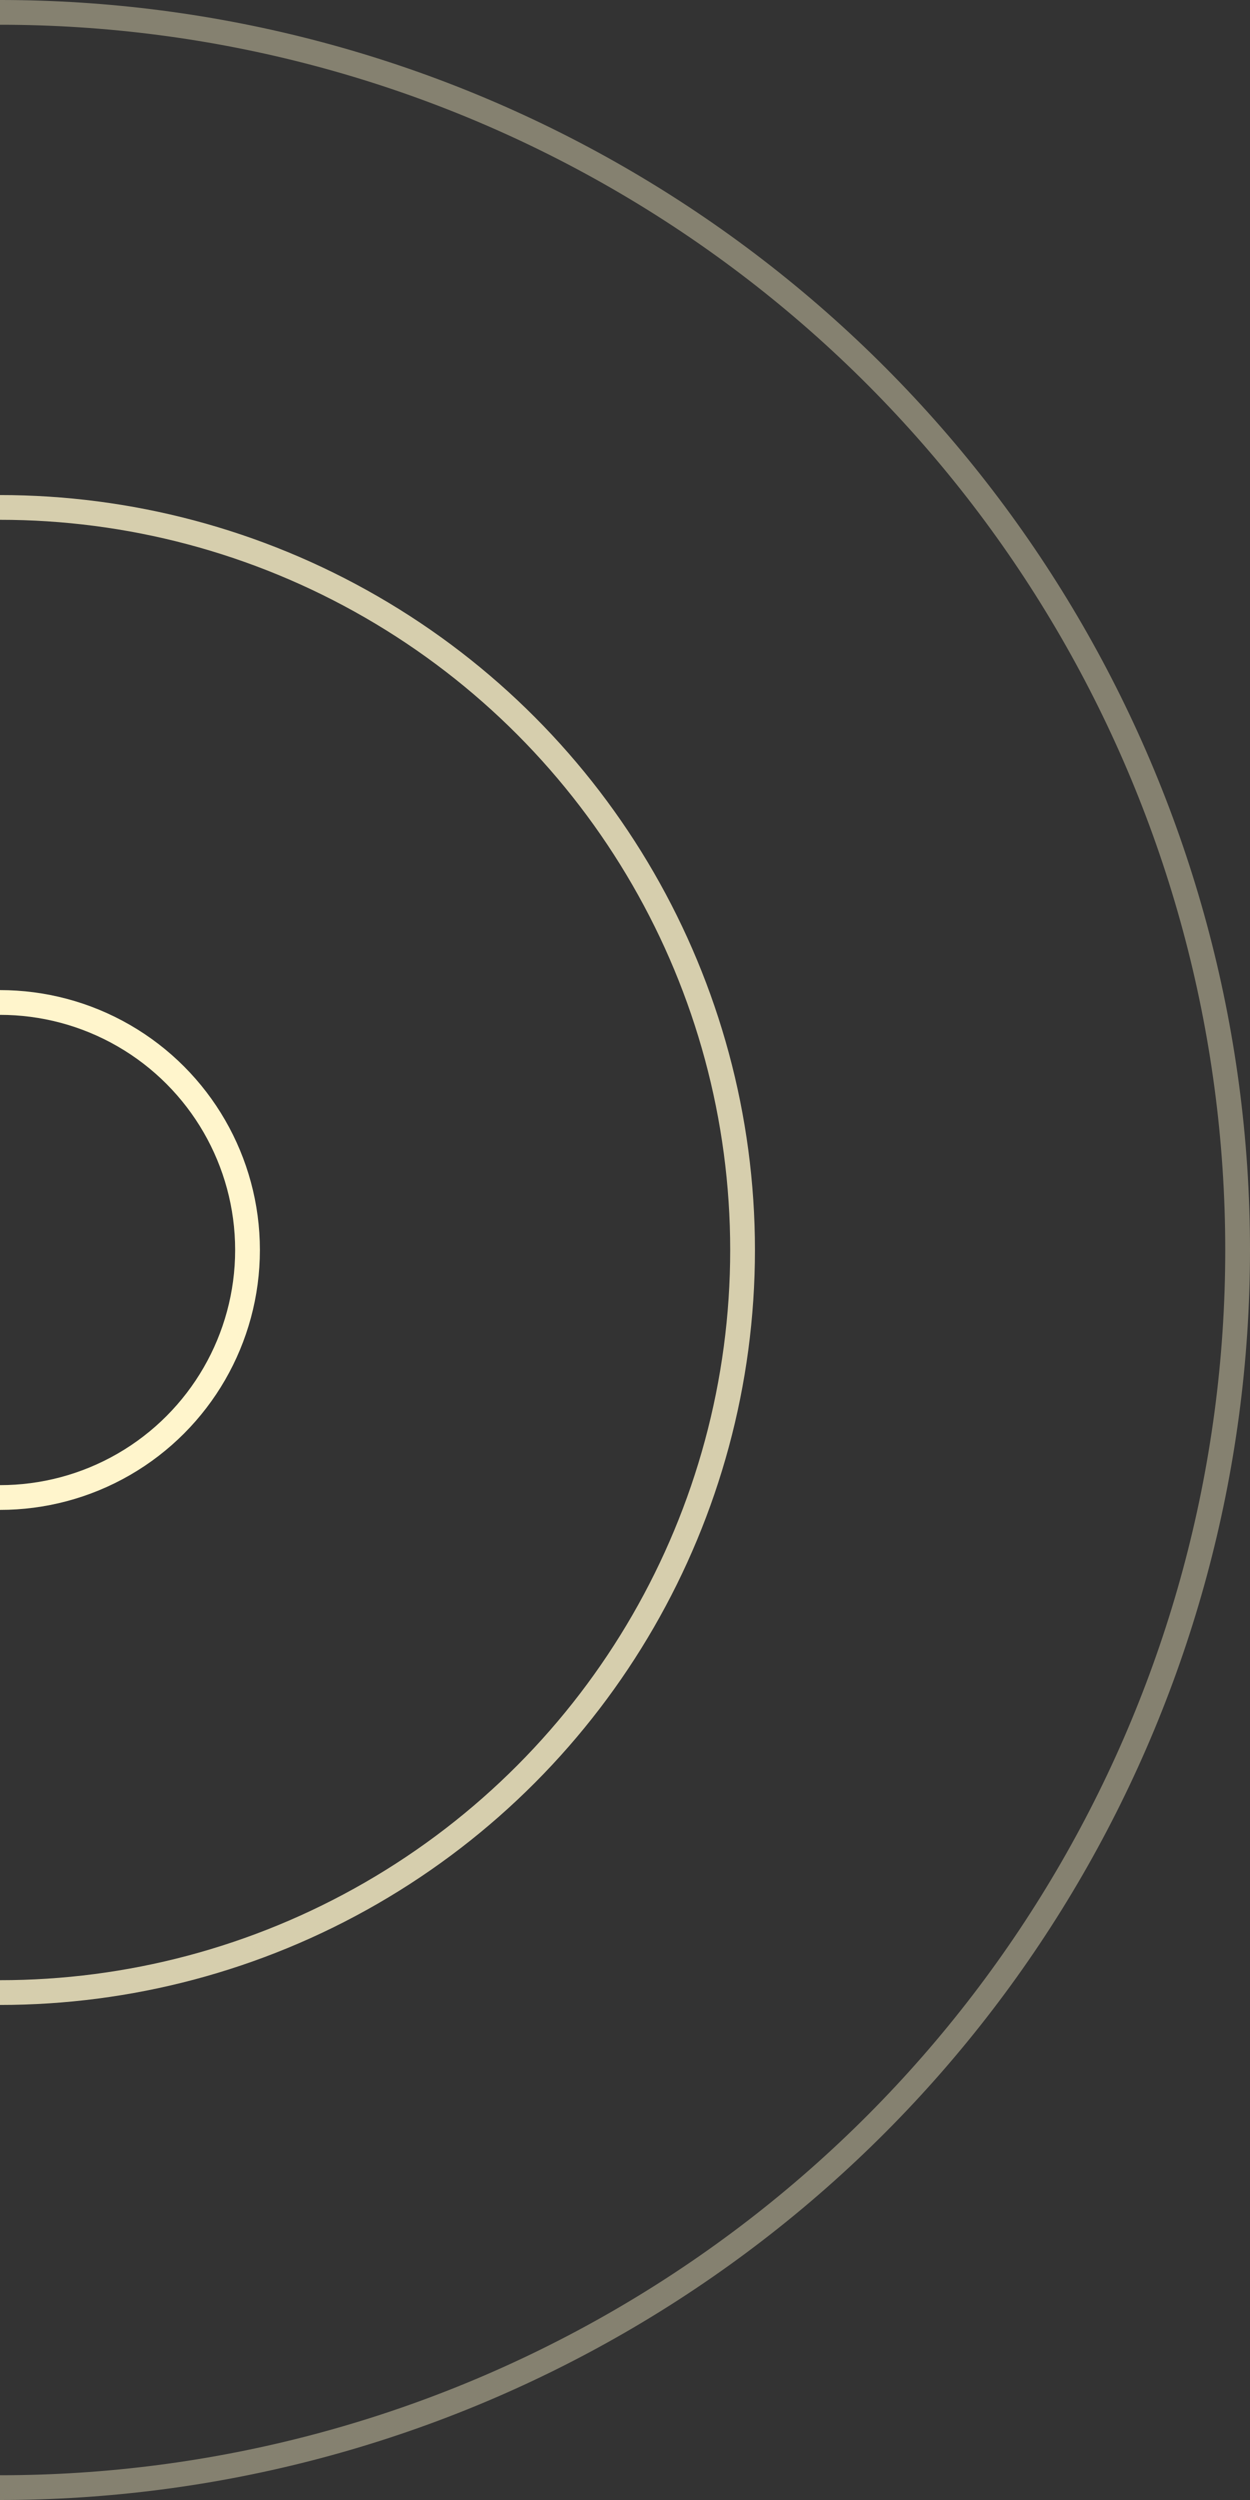 <?xml version="1.0" encoding="UTF-8"?>
<svg width="202px" height="404px" viewBox="0 0 202 404" version="1.1" xmlns="http://www.w3.org/2000/svg" xmlns:xlink="http://www.w3.org/1999/xlink">
    <rect x="0" y="0" width="202" height="404" fill="#333333" stroke="none"/>
    <!-- Generator: sketchtool 51.2 (57519) - http://www.bohemiancoding.com/sketch -->
    <title>58EEA98F-755D-4087-AC59-833F27320663</title>
    <desc>Created with sketchtool.</desc>
    <defs></defs>
    <g id="Web-Design" stroke="none" stroke-width="1" fill="none" fill-rule="evenodd">
        <g id="Home" transform="translate(0, -842)" stroke="#FFF5CC" stroke-width="4">
            <g id="Section-1" transform="translate(0, 774)">
                <g id="Waves-Background">
                    <g id="Waves-Left" transform="translate(-200, 70)">
                        <circle id="Oval" cx="200" cy="200" r="40"></circle>
                        <circle id="Oval" opacity="0.8" cx="200" cy="200" r="120"></circle>
                        <circle id="Oval" opacity="0.4" cx="200" cy="200" r="200"></circle>
                    </g>
                </g>
            </g>
        </g>
    </g>
</svg>